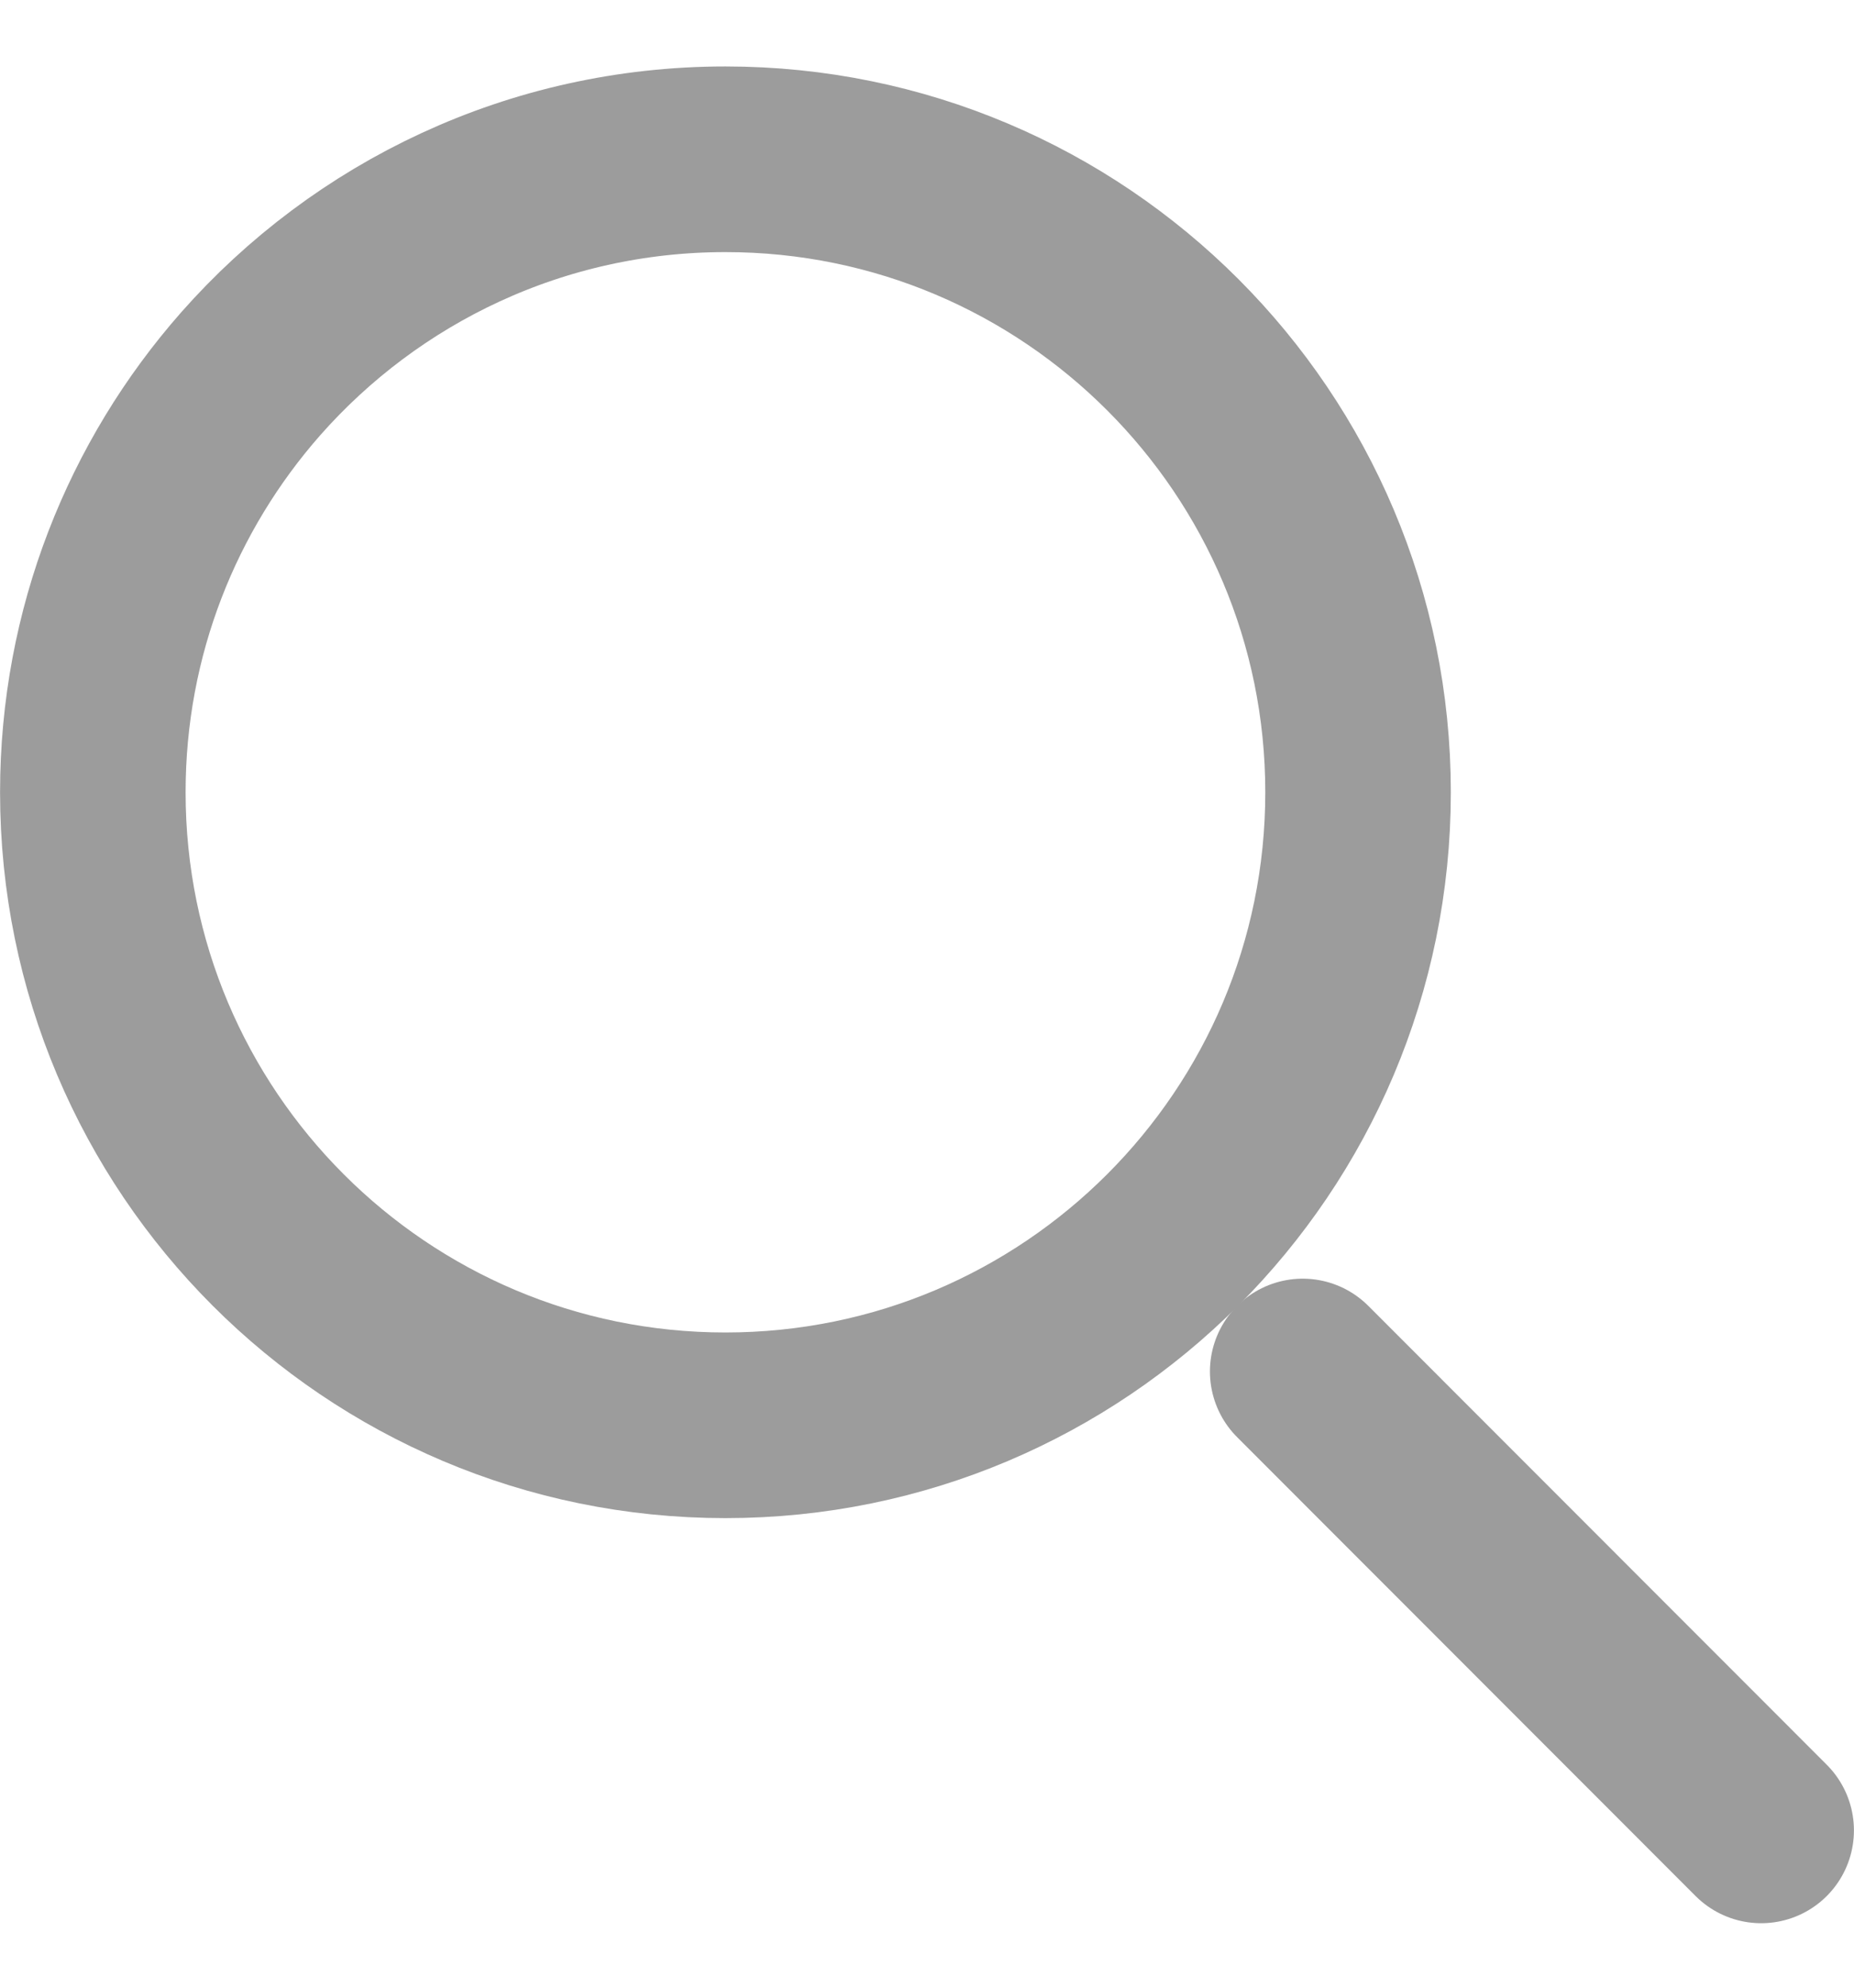 <svg width="14" height="15" viewBox="0 0 14 15" fill="none" xmlns="http://www.w3.org/2000/svg">
<g id="Serach 1" clip-path="url(#clip0_1_61)">
<path id="Vector" d="M10.255 5.979C10.255 8.617 8.116 10.756 5.478 10.756C2.839 10.756 0.701 8.617 0.701 5.979C0.701 4.769 1.151 3.664 1.892 2.822C2.768 1.829 4.05 1.202 5.478 1.202C8.116 1.202 10.255 3.341 10.255 5.979Z" stroke="#9C9C9C" stroke-width="1.401" stroke-linecap="round" stroke-linejoin="round"/>
<path id="Vector_2" d="M13.299 13.813L9.837 10.35" stroke="#9C9C9C" stroke-width="1.401" stroke-linecap="round" stroke-linejoin="round"/>
</g>
<defs>
<clipPath id="clip0_1_61">
<rect width="14" height="14.012" fill="white" transform="translate(0 0.501)"/>
</clipPath>
</defs>
</svg>
